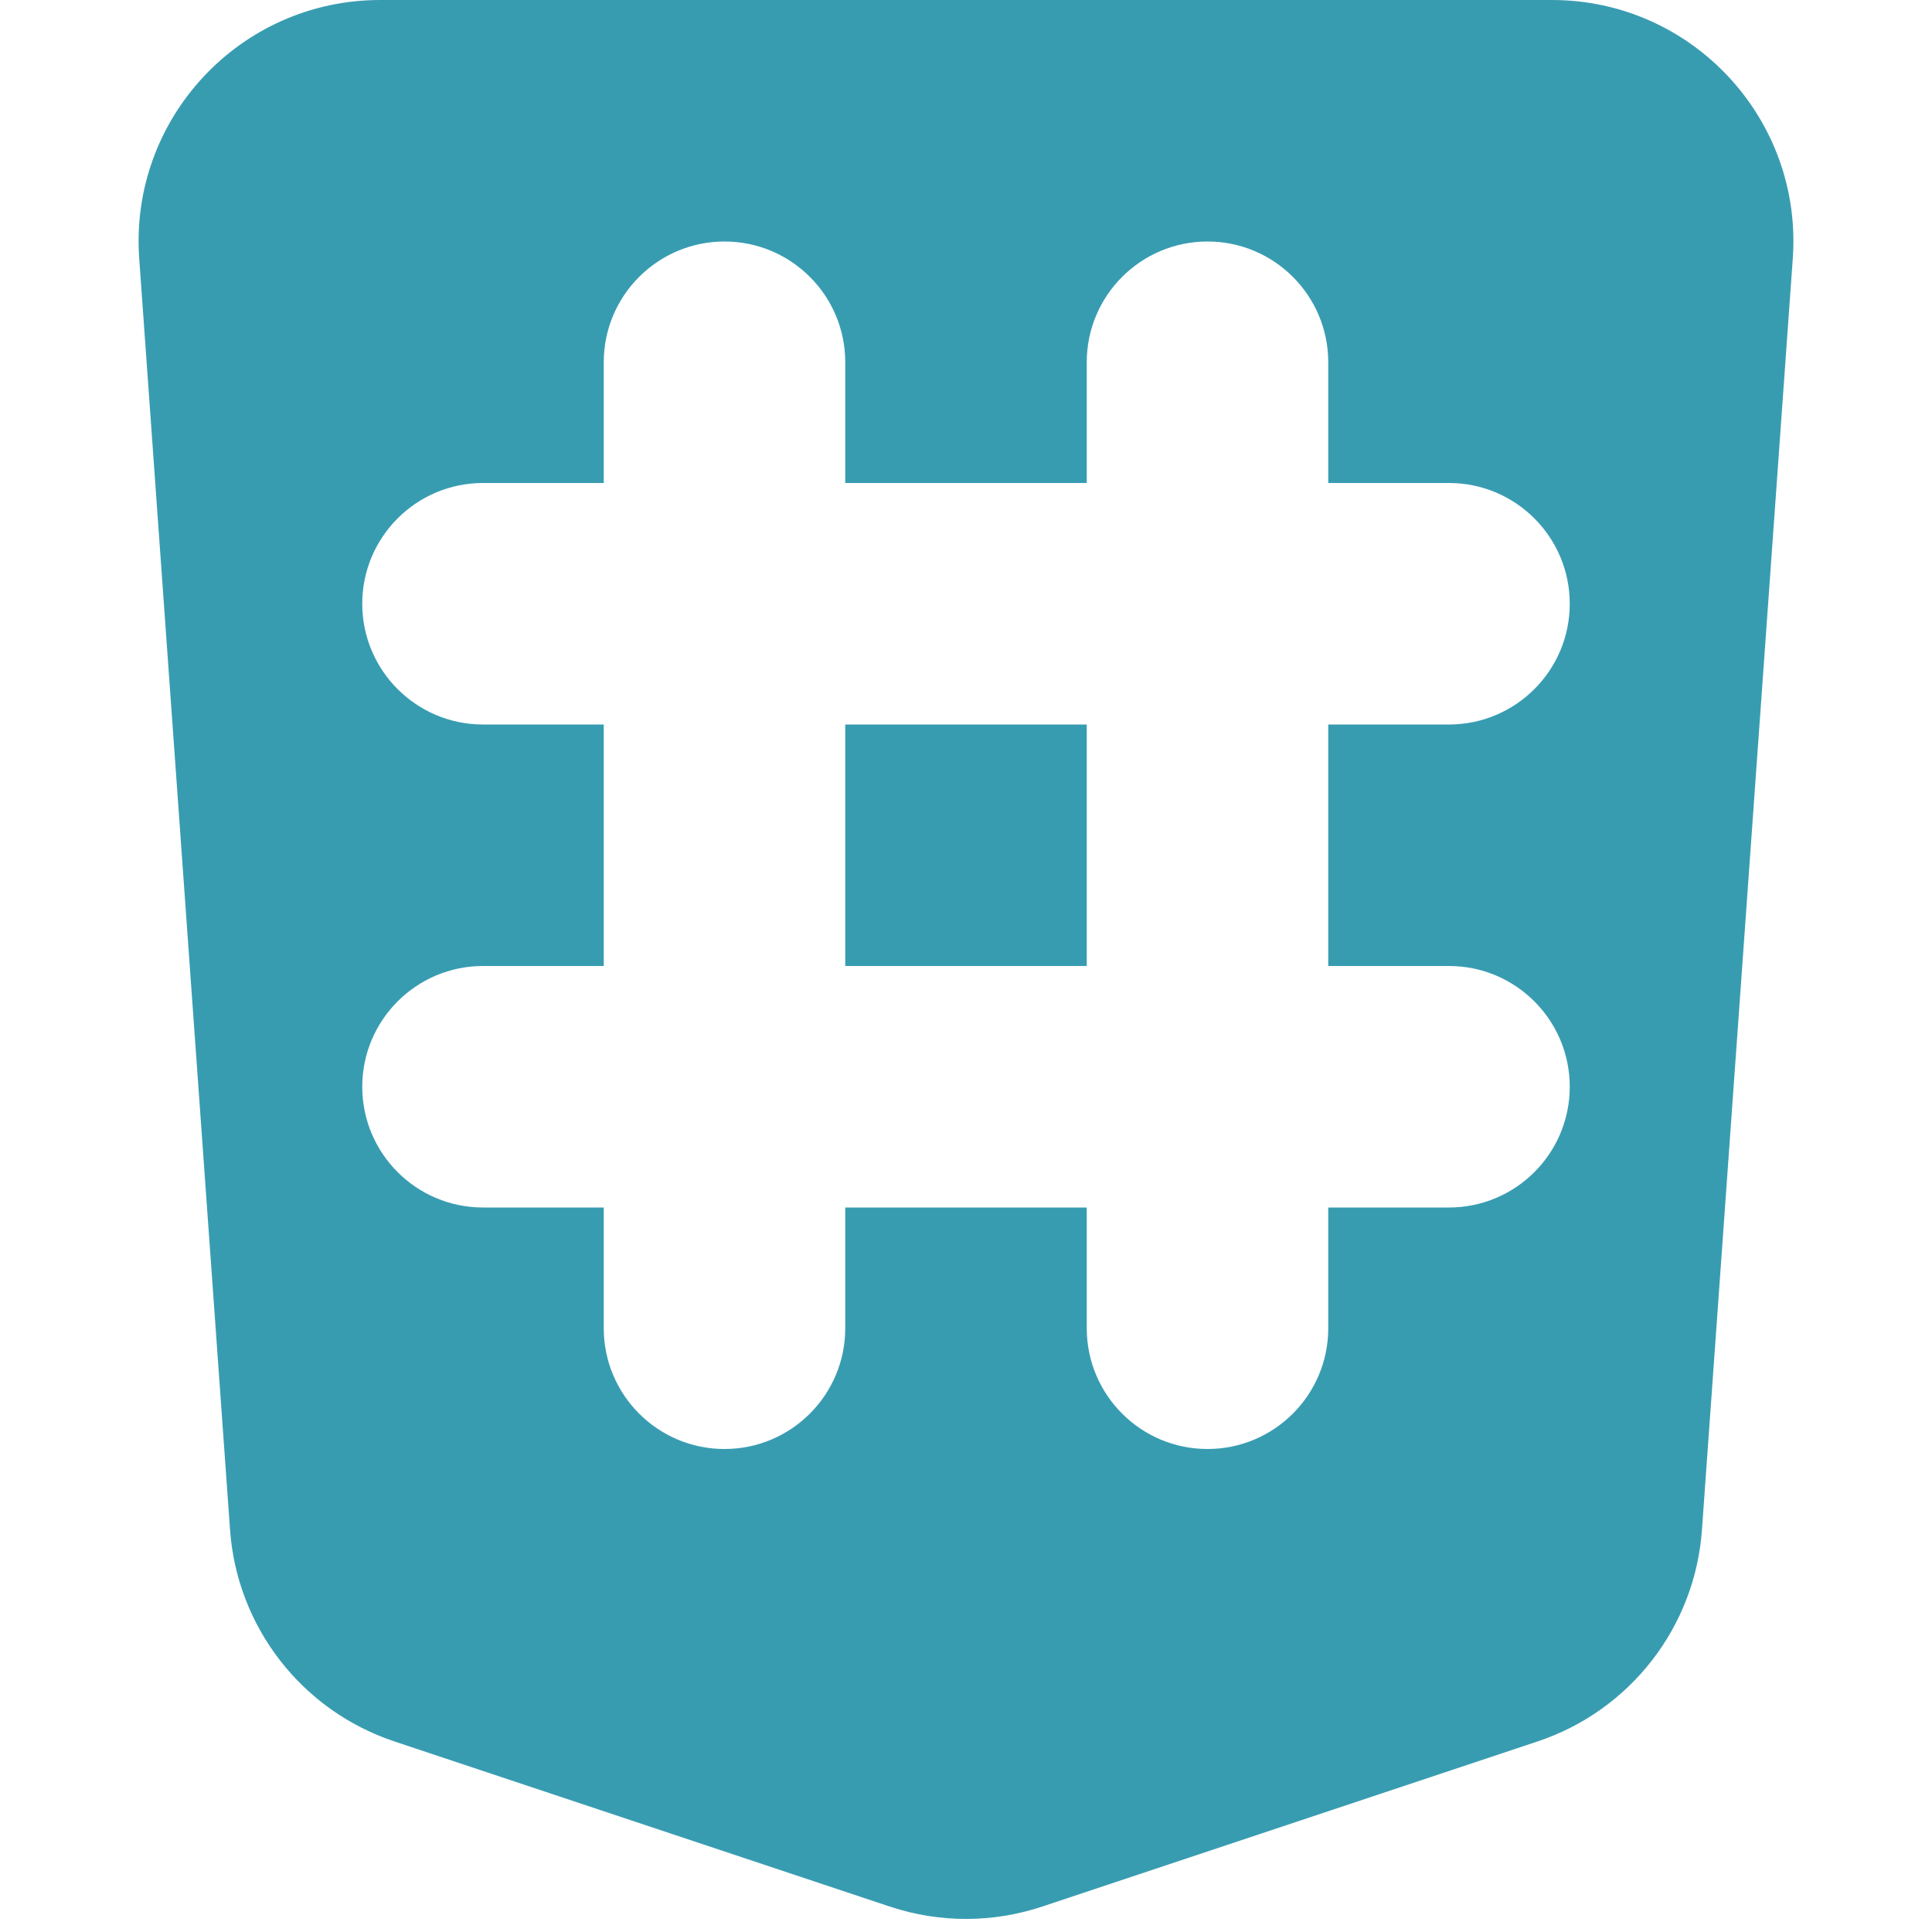 <svg width="16" height="16" viewBox="0 0 16 16" fill="none" xmlns="http://www.w3.org/2000/svg">
<path fill-rule="evenodd" clip-rule="evenodd" d="M1.153 2.142C1.07 0.985 1.987 0 3.148 0H12.852C14.013 0 14.93 0.985 14.847 2.142L14.095 12.668C14.038 13.474 13.5 14.167 12.733 14.422L8.632 15.789C8.222 15.926 7.778 15.926 7.368 15.789L3.267 14.422C2.5 14.167 1.962 13.474 1.905 12.668L1.153 2.142ZM5 3C5 2.448 5.448 2 6 2C6.552 2 7 2.448 7 3V4H9V3C9 2.448 9.448 2 10 2C10.552 2 11 2.448 11 3V4H12C12.552 4 13 4.448 13 5C13 5.552 12.552 6 12 6H11V8H12C12.552 8 13 8.448 13 9C13 9.552 12.552 10 12 10H11V11C11 11.552 10.552 12 10 12C9.448 12 9 11.552 9 11V10H7V11C7 11.552 6.552 12 6 12C5.448 12 5 11.552 5 11V10H4C3.448 10 3 9.552 3 9C3 8.448 3.448 8 4 8H5V6H4C3.448 6 3 5.552 3 5C3 4.448 3.448 4 4 4H5V3ZM7 8L9 8V6L7 6V8Z" fill="#389CB1"/>
</svg>
